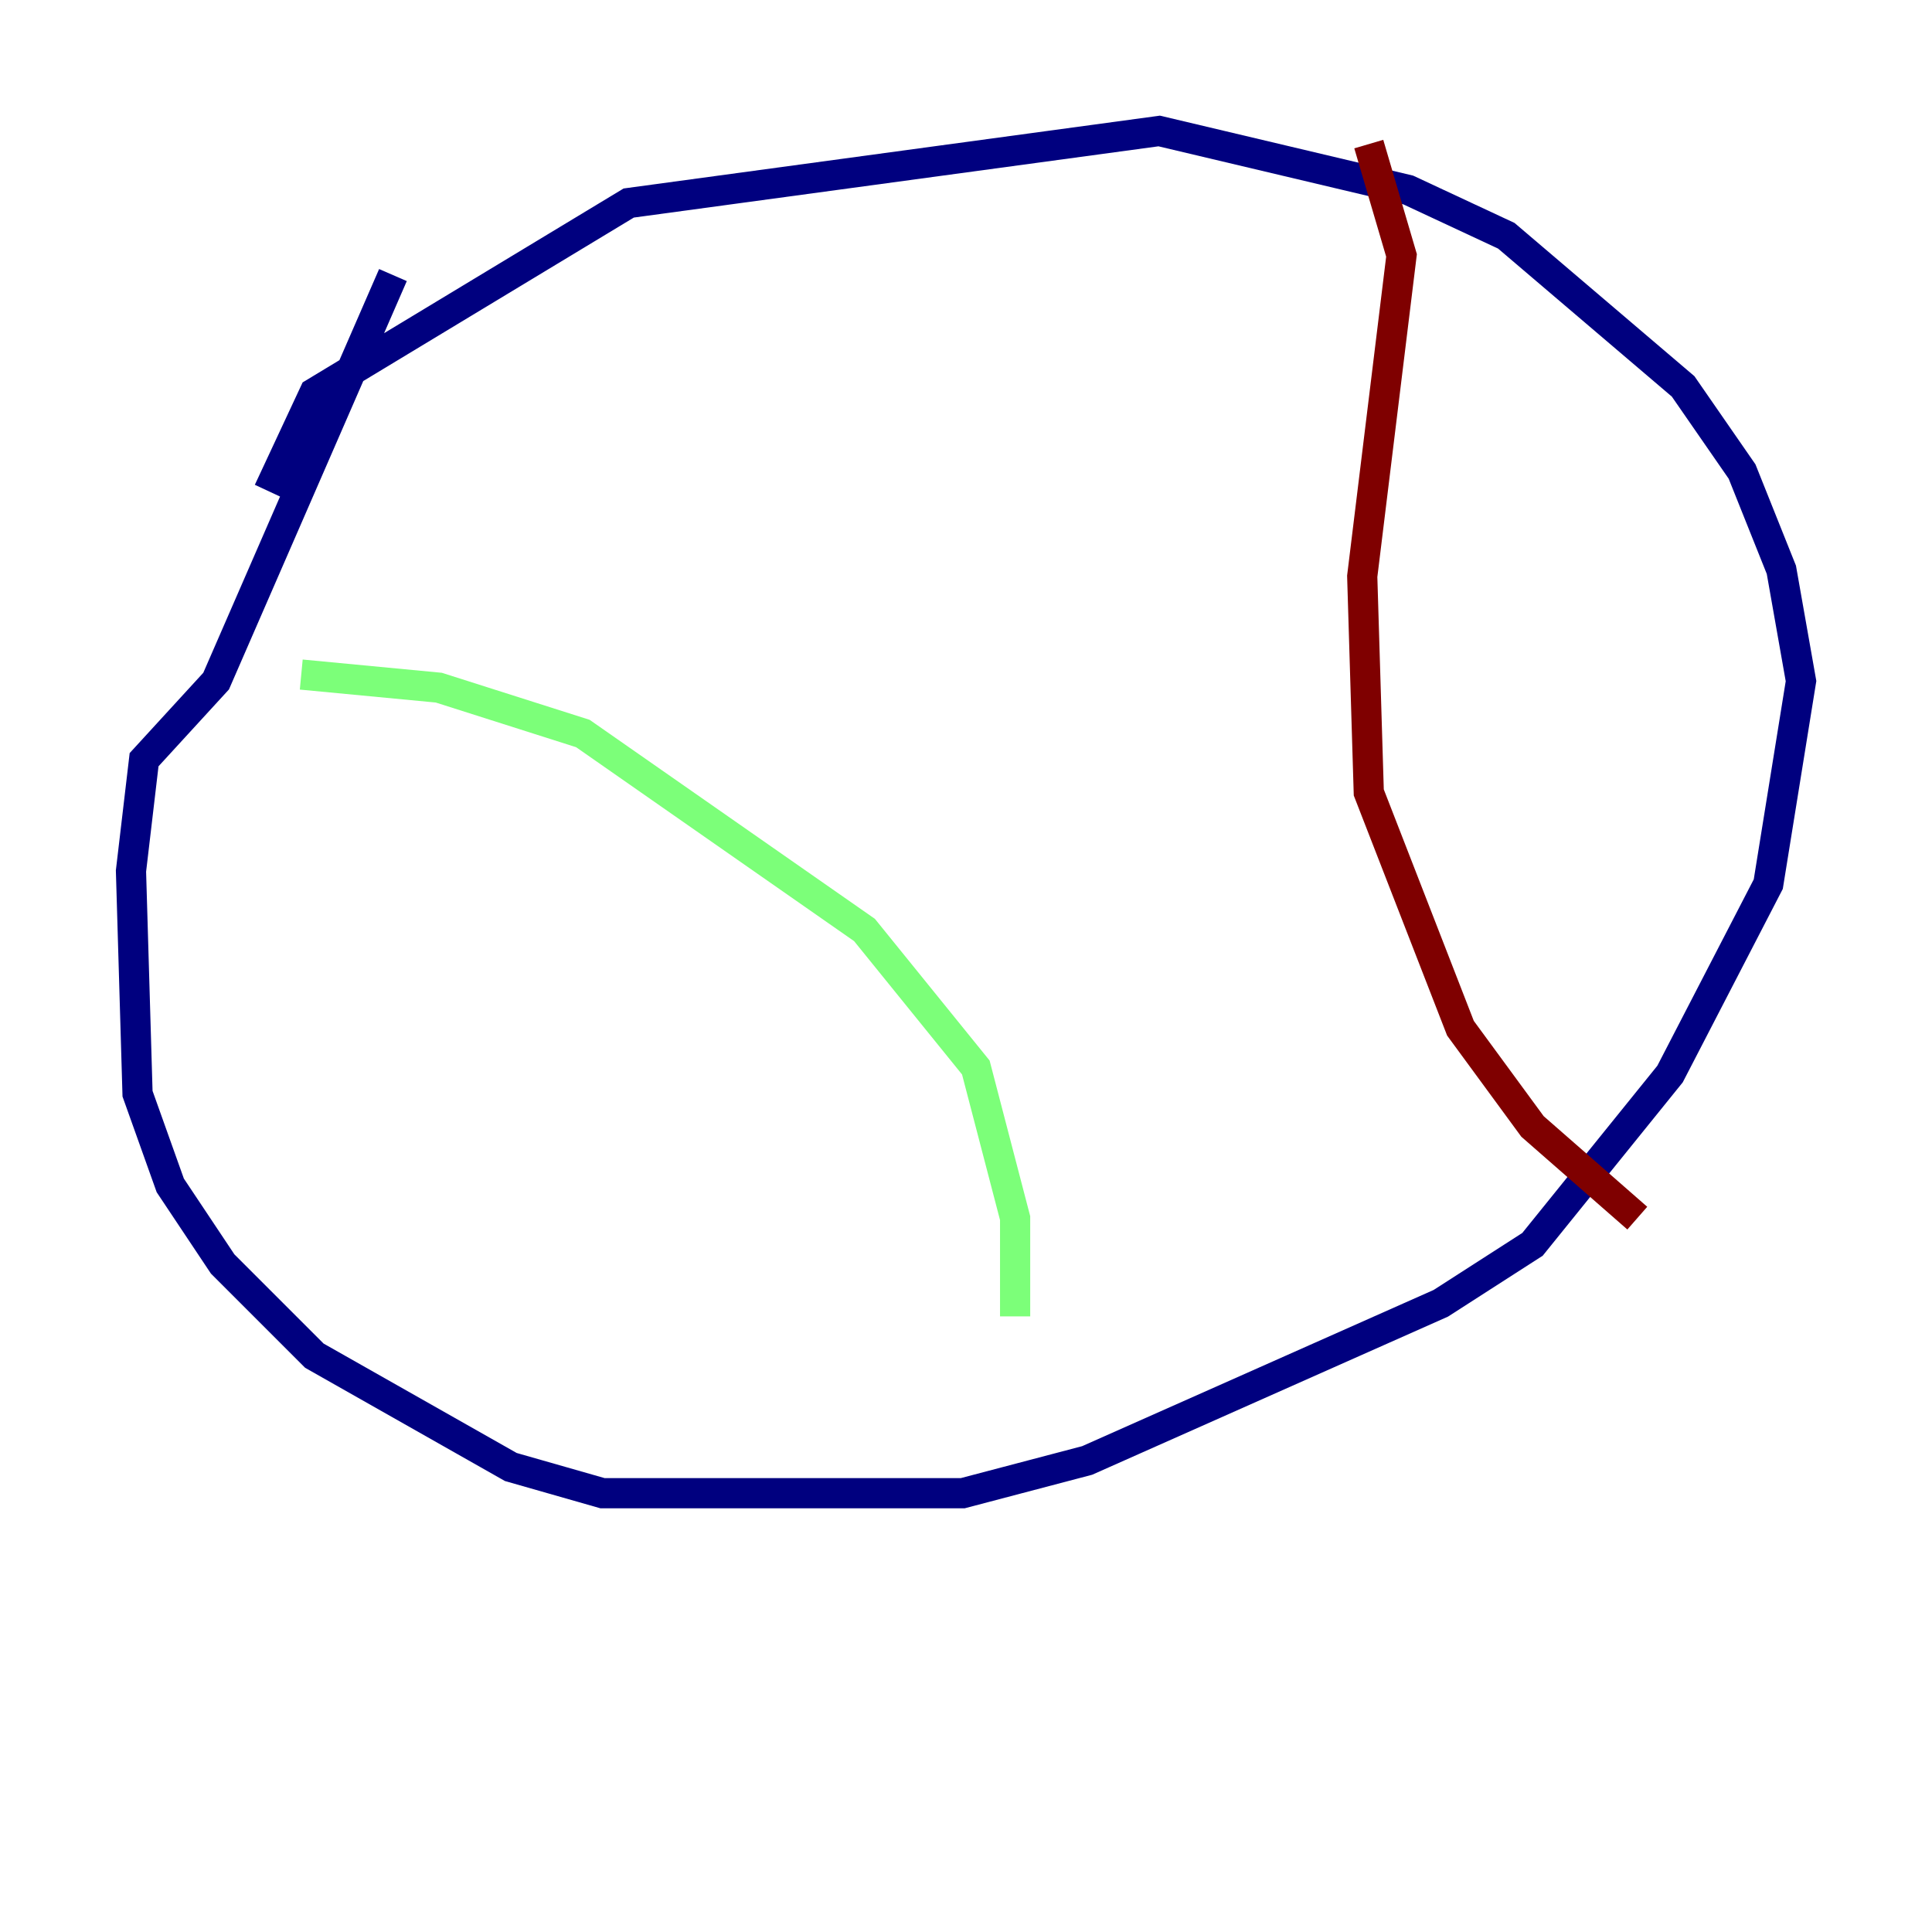 <?xml version="1.0" encoding="utf-8" ?>
<svg baseProfile="tiny" height="128" version="1.2" viewBox="0,0,128,128" width="128" xmlns="http://www.w3.org/2000/svg" xmlns:ev="http://www.w3.org/2001/xml-events" xmlns:xlink="http://www.w3.org/1999/xlink"><defs /><polyline fill="none" points="26.034,18.224 14.319,45.125 9.546,50.332 8.678,57.709 9.112,72.461 11.281,78.536 14.752,83.742 20.827,89.817 33.844,97.193 39.919,98.929 63.783,98.929 72.027,96.759 95.458,86.346 101.532,82.441 110.644,71.159 117.153,58.576 119.322,45.125 118.02,37.749 115.417,31.241 111.512,25.6 99.797,15.62 93.288,12.583 76.8,8.678 41.654,13.451 20.827,26.034 17.79,32.542" stroke="#00007f" stroke-width="2" /><polyline fill="none" points="19.959,44.691 29.071,45.559 38.617,48.597 57.275,61.614 64.651,70.725 67.254,80.705 67.254,87.214" stroke="#7cff79" stroke-width="2" /><polyline fill="none" points="90.685,9.546 92.854,16.922 90.251,38.183 90.685,52.502 96.759,68.122 101.532,74.63 108.475,80.705" stroke="#7f0000" stroke-width="2" /></svg>